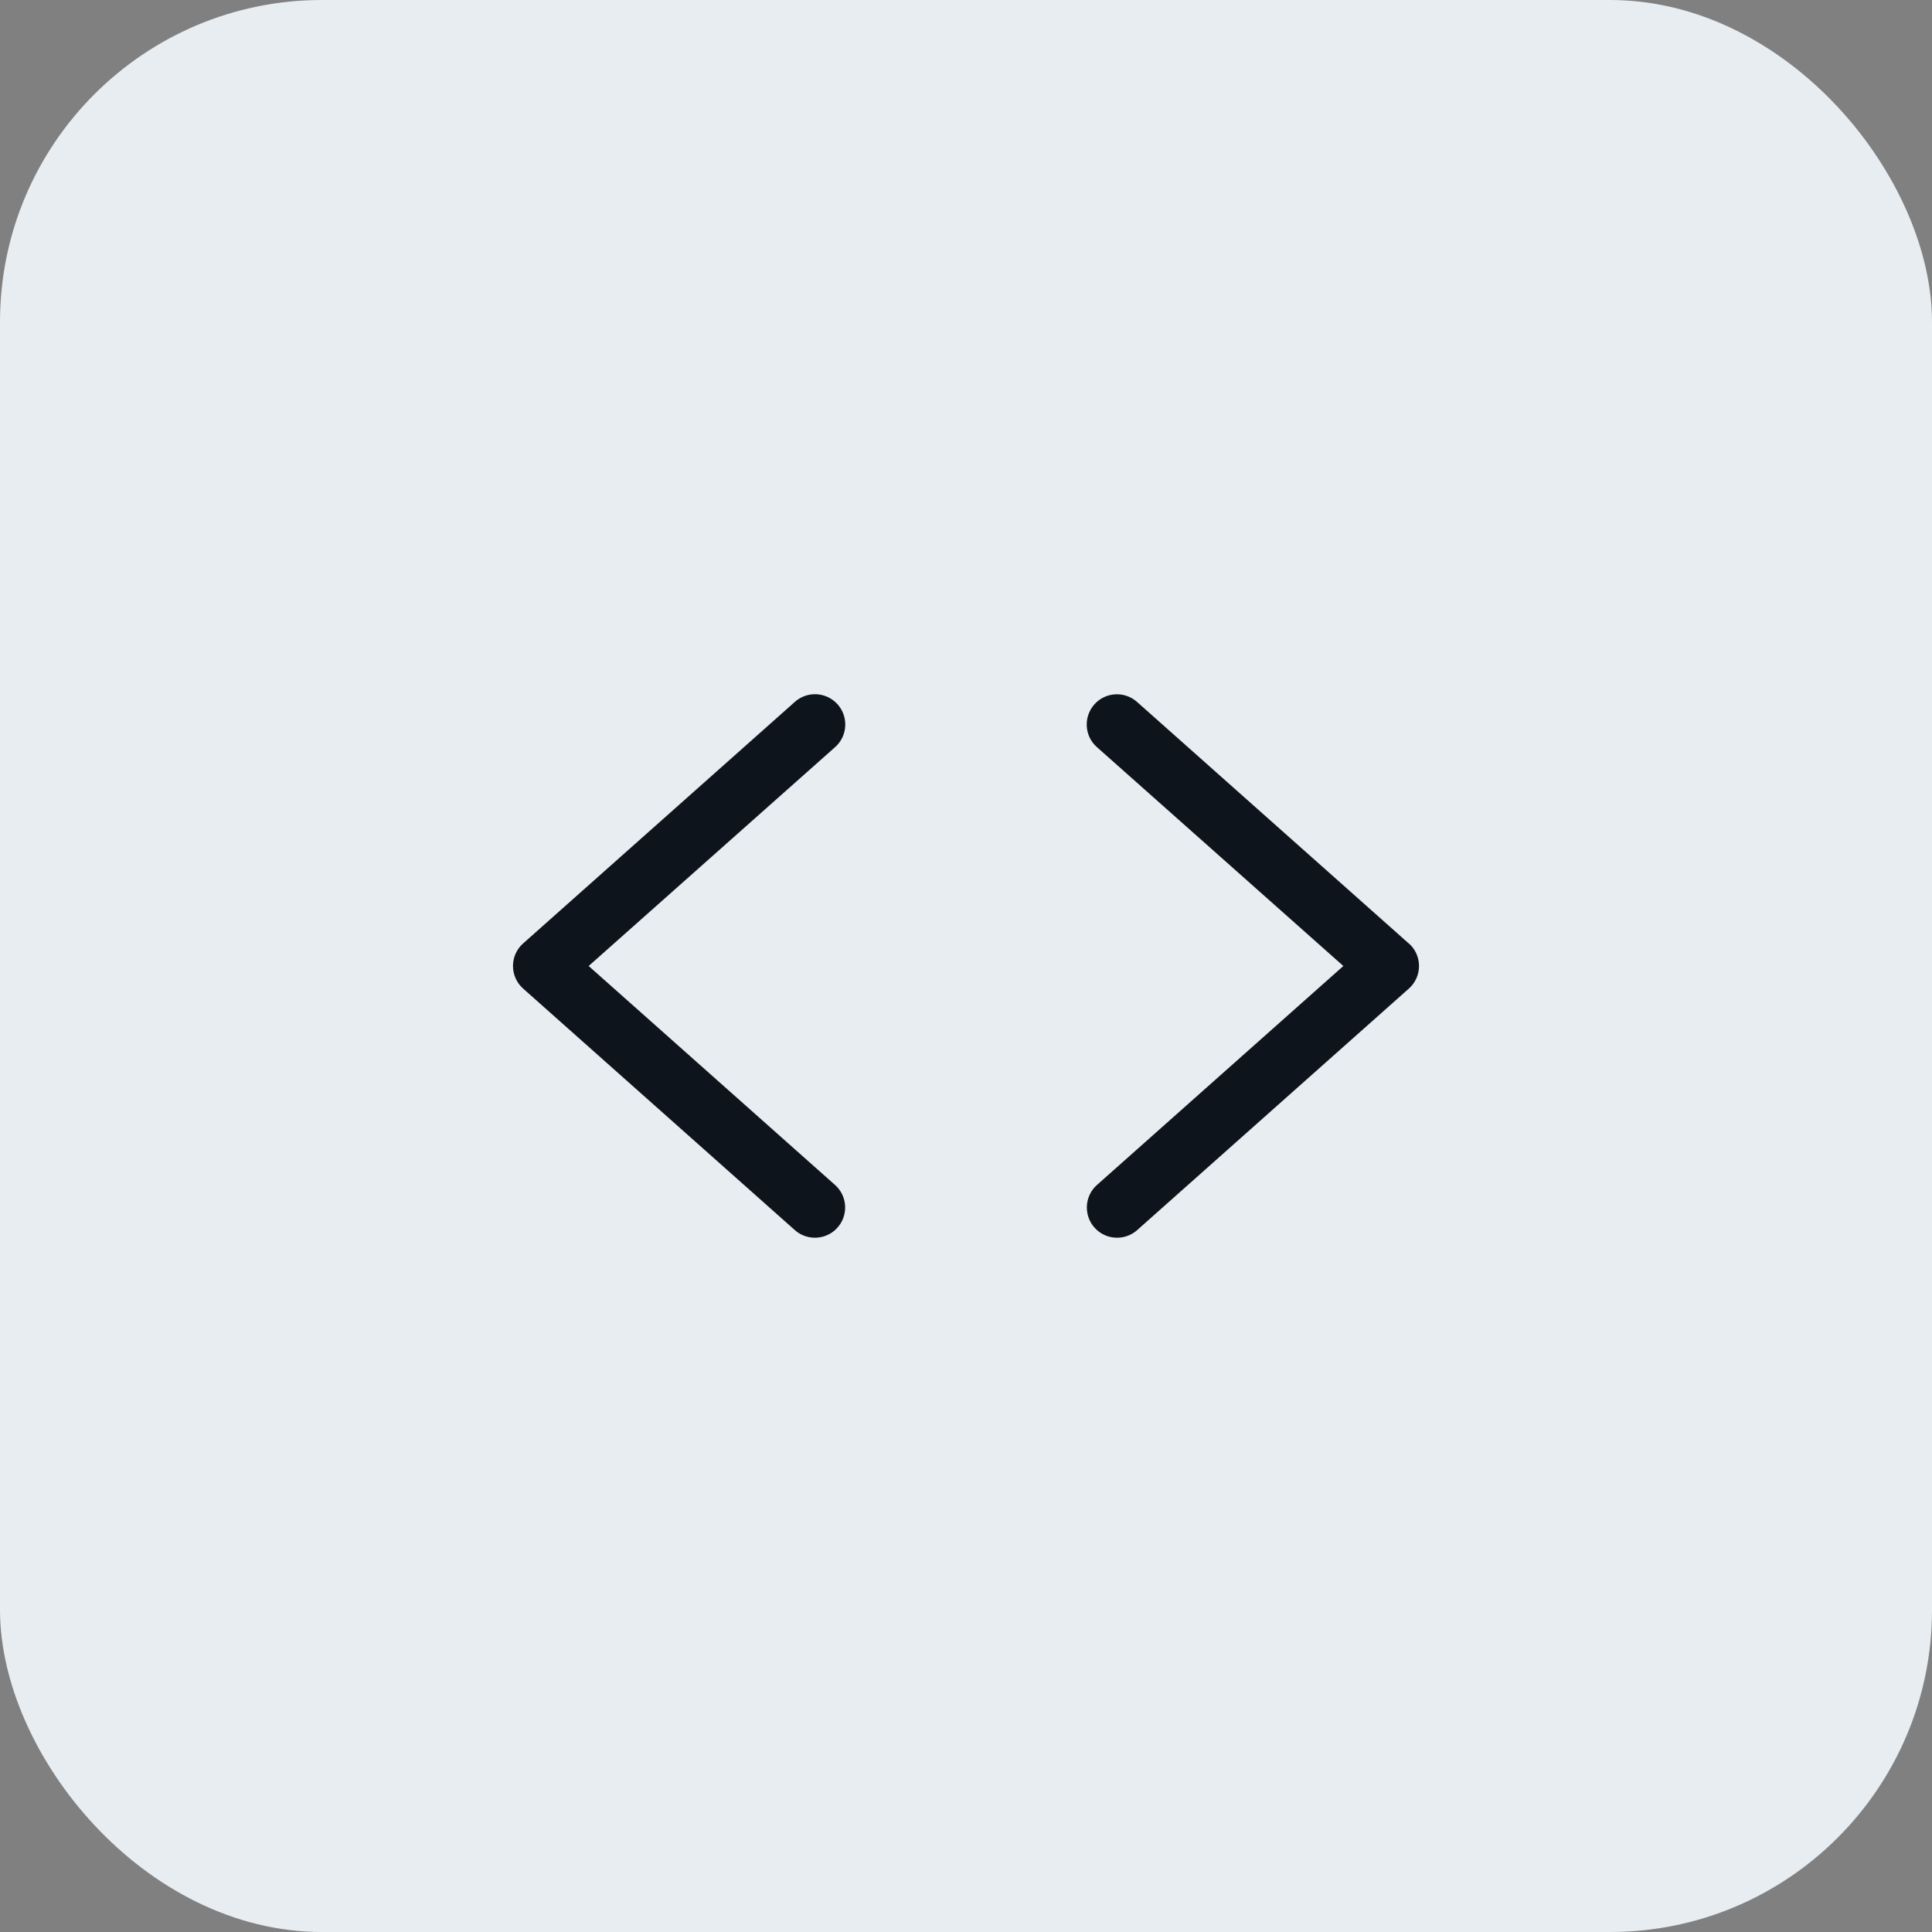 <svg width="48" height="48" viewBox="0 0 48 48" fill="none" xmlns="http://www.w3.org/2000/svg">
<rect x="0" y="0" width="48" height="48" fill="#808080" stroke="none"/>
<rect width="48" height="48" rx="8" fill="#E8EDF2"/>
<g clip-path="url(#clip0_3001_8998)">
<path fill-rule="evenodd" clip-rule="evenodd" d="M20.748 18.562L14.625 24L20.744 29.438C20.945 29.615 21.036 29.887 20.982 30.15C20.929 30.413 20.739 30.627 20.485 30.712C20.23 30.797 19.949 30.74 19.748 30.562L12.998 24.562C12.837 24.42 12.745 24.215 12.745 24C12.745 23.785 12.837 23.58 12.998 23.438L19.748 17.438C19.949 17.259 20.23 17.201 20.485 17.286C20.741 17.371 20.931 17.585 20.985 17.849C21.039 18.112 20.949 18.384 20.748 18.562ZM34.998 23.438L28.248 17.438C27.937 17.163 27.462 17.192 27.188 17.502C26.913 17.813 26.942 18.288 27.252 18.562L33.375 24L27.256 29.438C27.055 29.615 26.964 29.887 27.018 30.15C27.071 30.413 27.261 30.627 27.515 30.712C27.77 30.797 28.051 30.74 28.252 30.562L35.002 24.562C35.163 24.42 35.255 24.215 35.255 24C35.255 23.785 35.163 23.58 35.002 23.438H34.998Z" fill="#0D141C"/>
</g>
<defs>
<clipPath id="clip0_3001_8998">
<rect width="24" height="24" fill="white" transform="translate(12 12)"/>
</clipPath>
</defs>
</svg>
